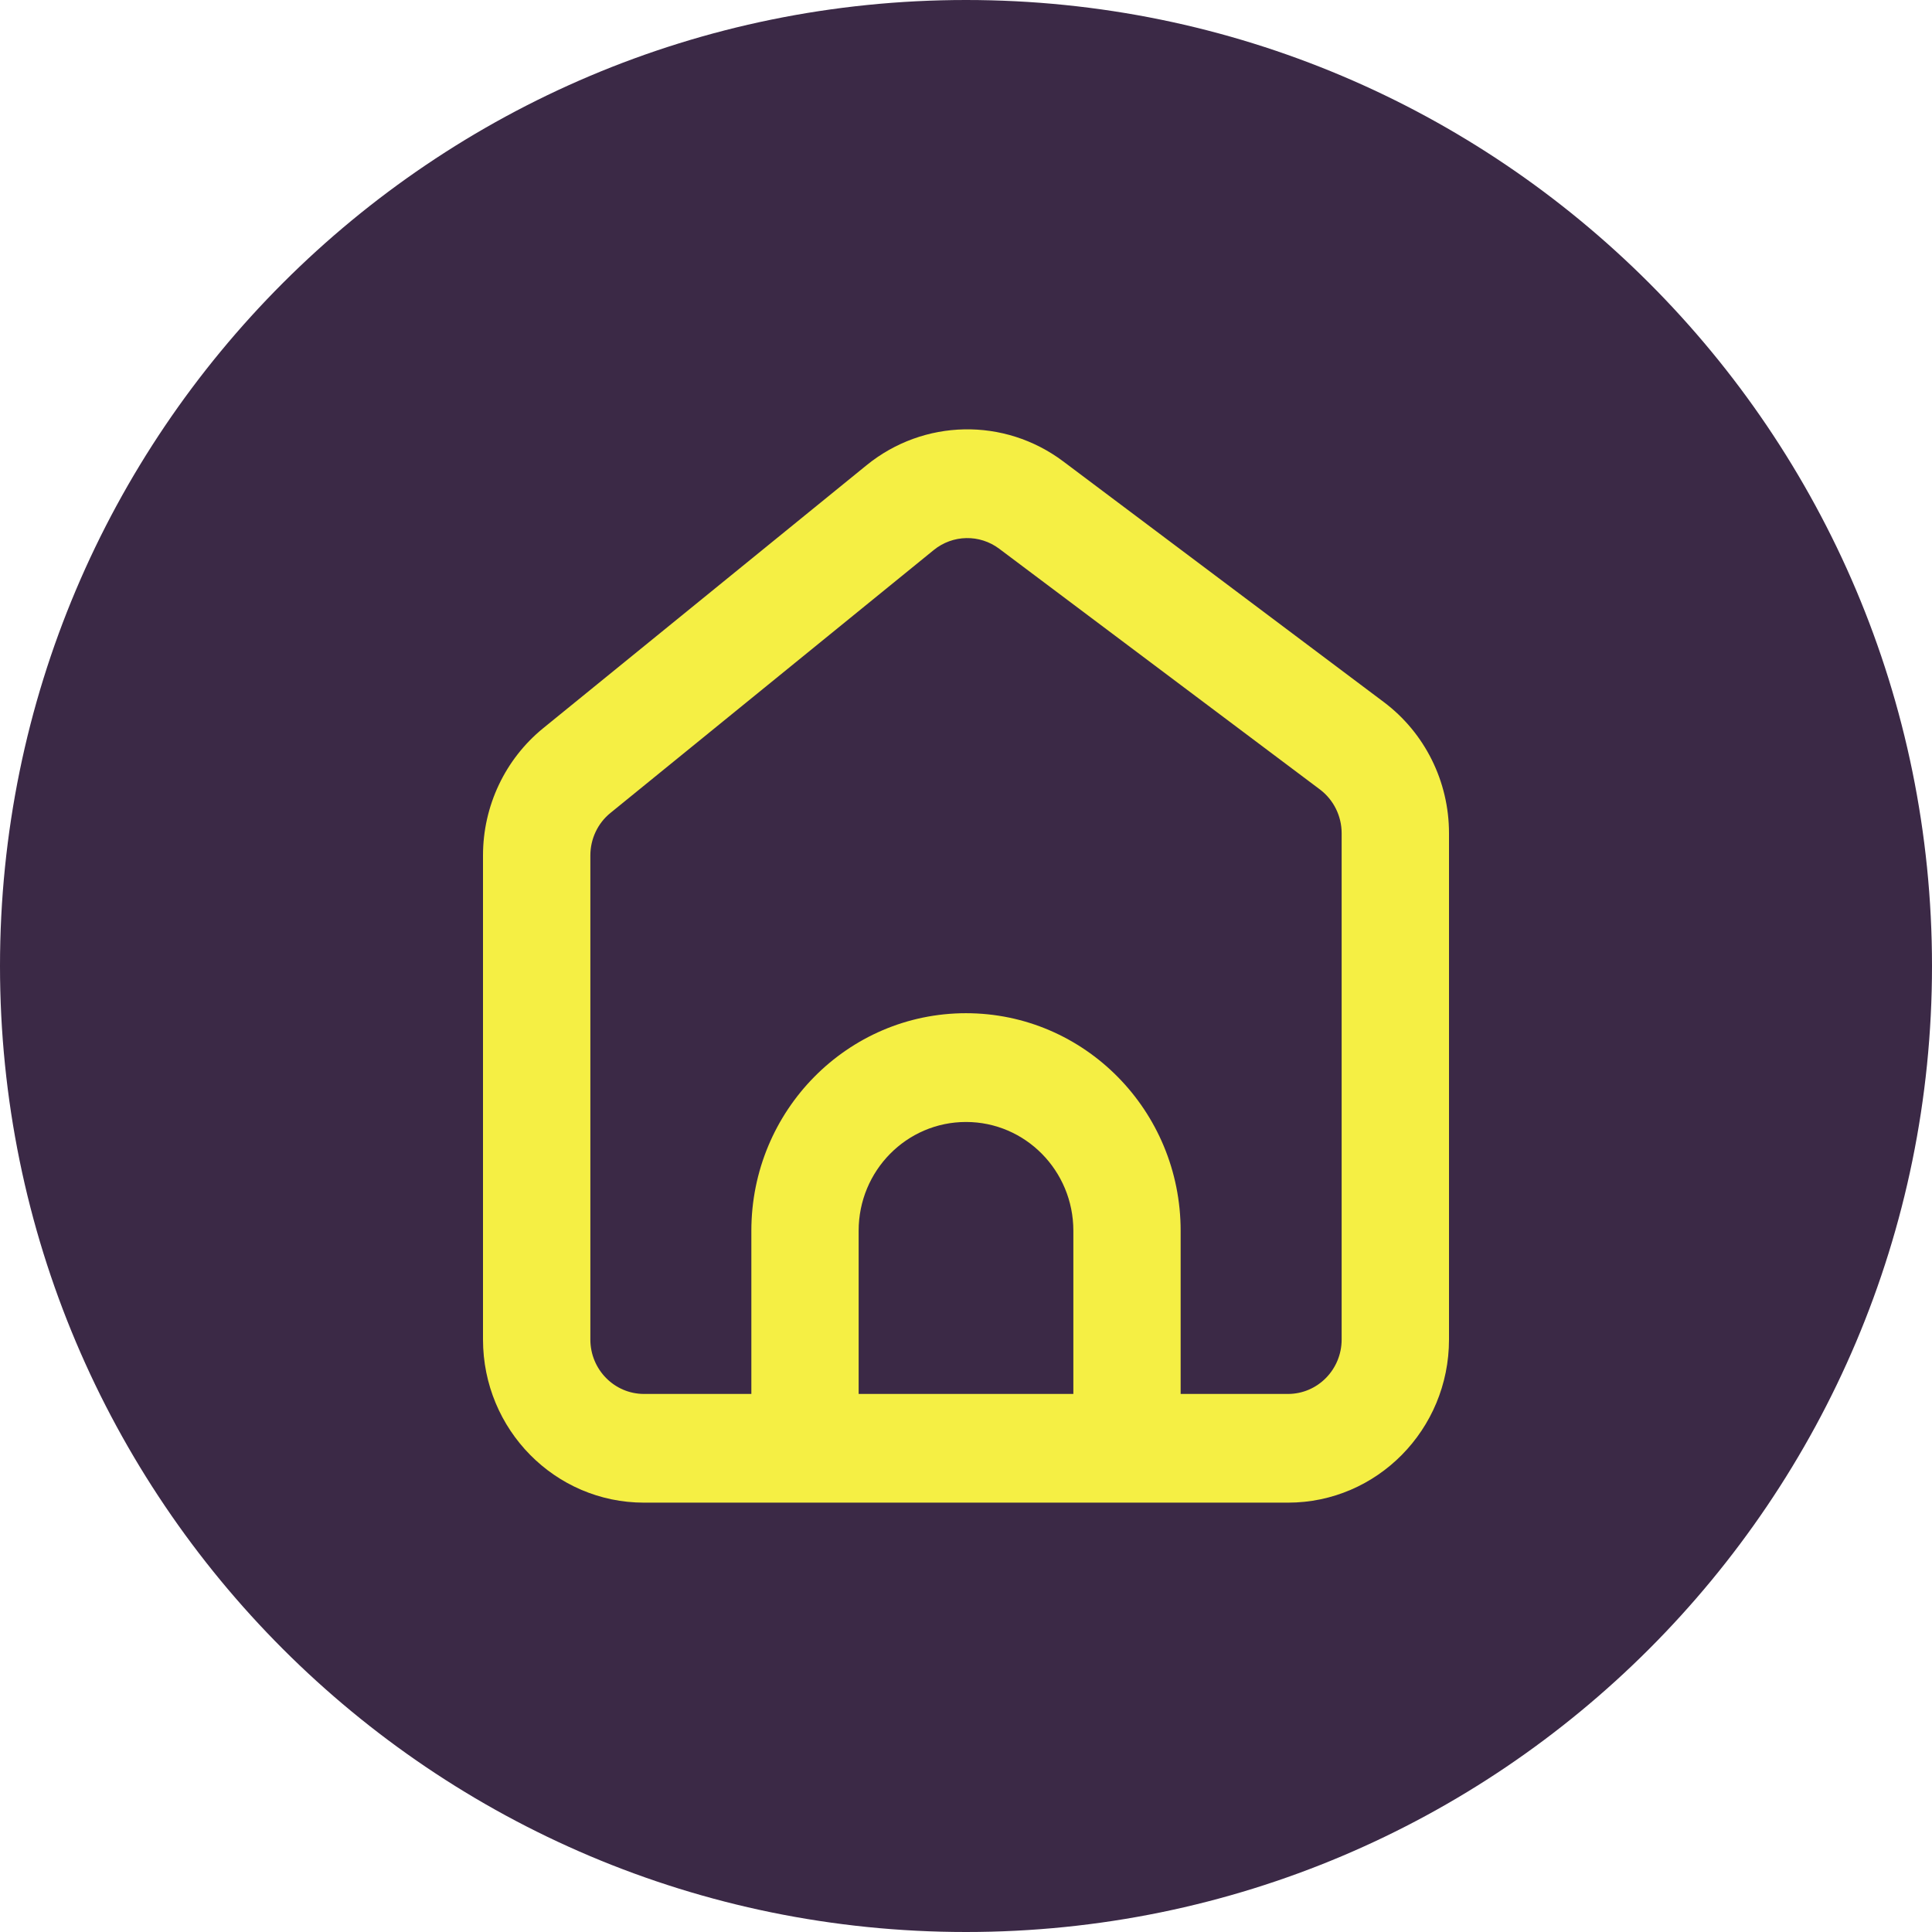<svg width="30" height="30" viewBox="0 0 30 30" fill="none" xmlns="http://www.w3.org/2000/svg">
<g clip-path="url(#clip0_139_6293)">
<path d="M15 30C23.284 30 30 23.284 30 15C30 6.716 23.284 0 15 0C6.716 0 0 6.716 0 15C0 23.284 6.716 30 15 30Z" fill="#3B2946"/>
</g>
<path fill-rule="evenodd" clip-rule="evenodd" d="M21.488 10.902L16.509 7.164C15.596 6.479 14.342 6.504 13.456 7.224L8.435 11.307C7.844 11.788 7.5 12.514 7.5 13.283V20.8C7.5 22.199 8.619 23.333 10 23.333L11.667 23.333H13.333H16.667H18.333L20 23.333C21.381 23.333 22.5 22.199 22.5 20.8V12.938C22.5 12.135 22.125 11.38 21.488 10.902ZM18.333 21.645H20C20.46 21.645 20.833 21.266 20.833 20.8V12.938C20.833 12.671 20.708 12.419 20.496 12.259L15.516 8.521C15.212 8.293 14.794 8.301 14.499 8.541L9.478 12.624C9.281 12.784 9.167 13.027 9.167 13.283V20.8C9.167 21.266 9.54 21.645 10 21.645H11.667V19.111C11.667 17.246 13.159 15.733 15 15.733C16.841 15.733 18.333 17.246 18.333 19.111V21.645ZM13.333 21.645H16.667V19.111C16.667 18.178 15.921 17.422 15 17.422C14.079 17.422 13.333 18.178 13.333 19.111V21.645Z" fill="#F5EF44"/>
<defs>
<clipPath id="clip0_139_6293">
<rect width="30" height="30" fill="white"/>
</clipPath>
</defs>
</svg>
